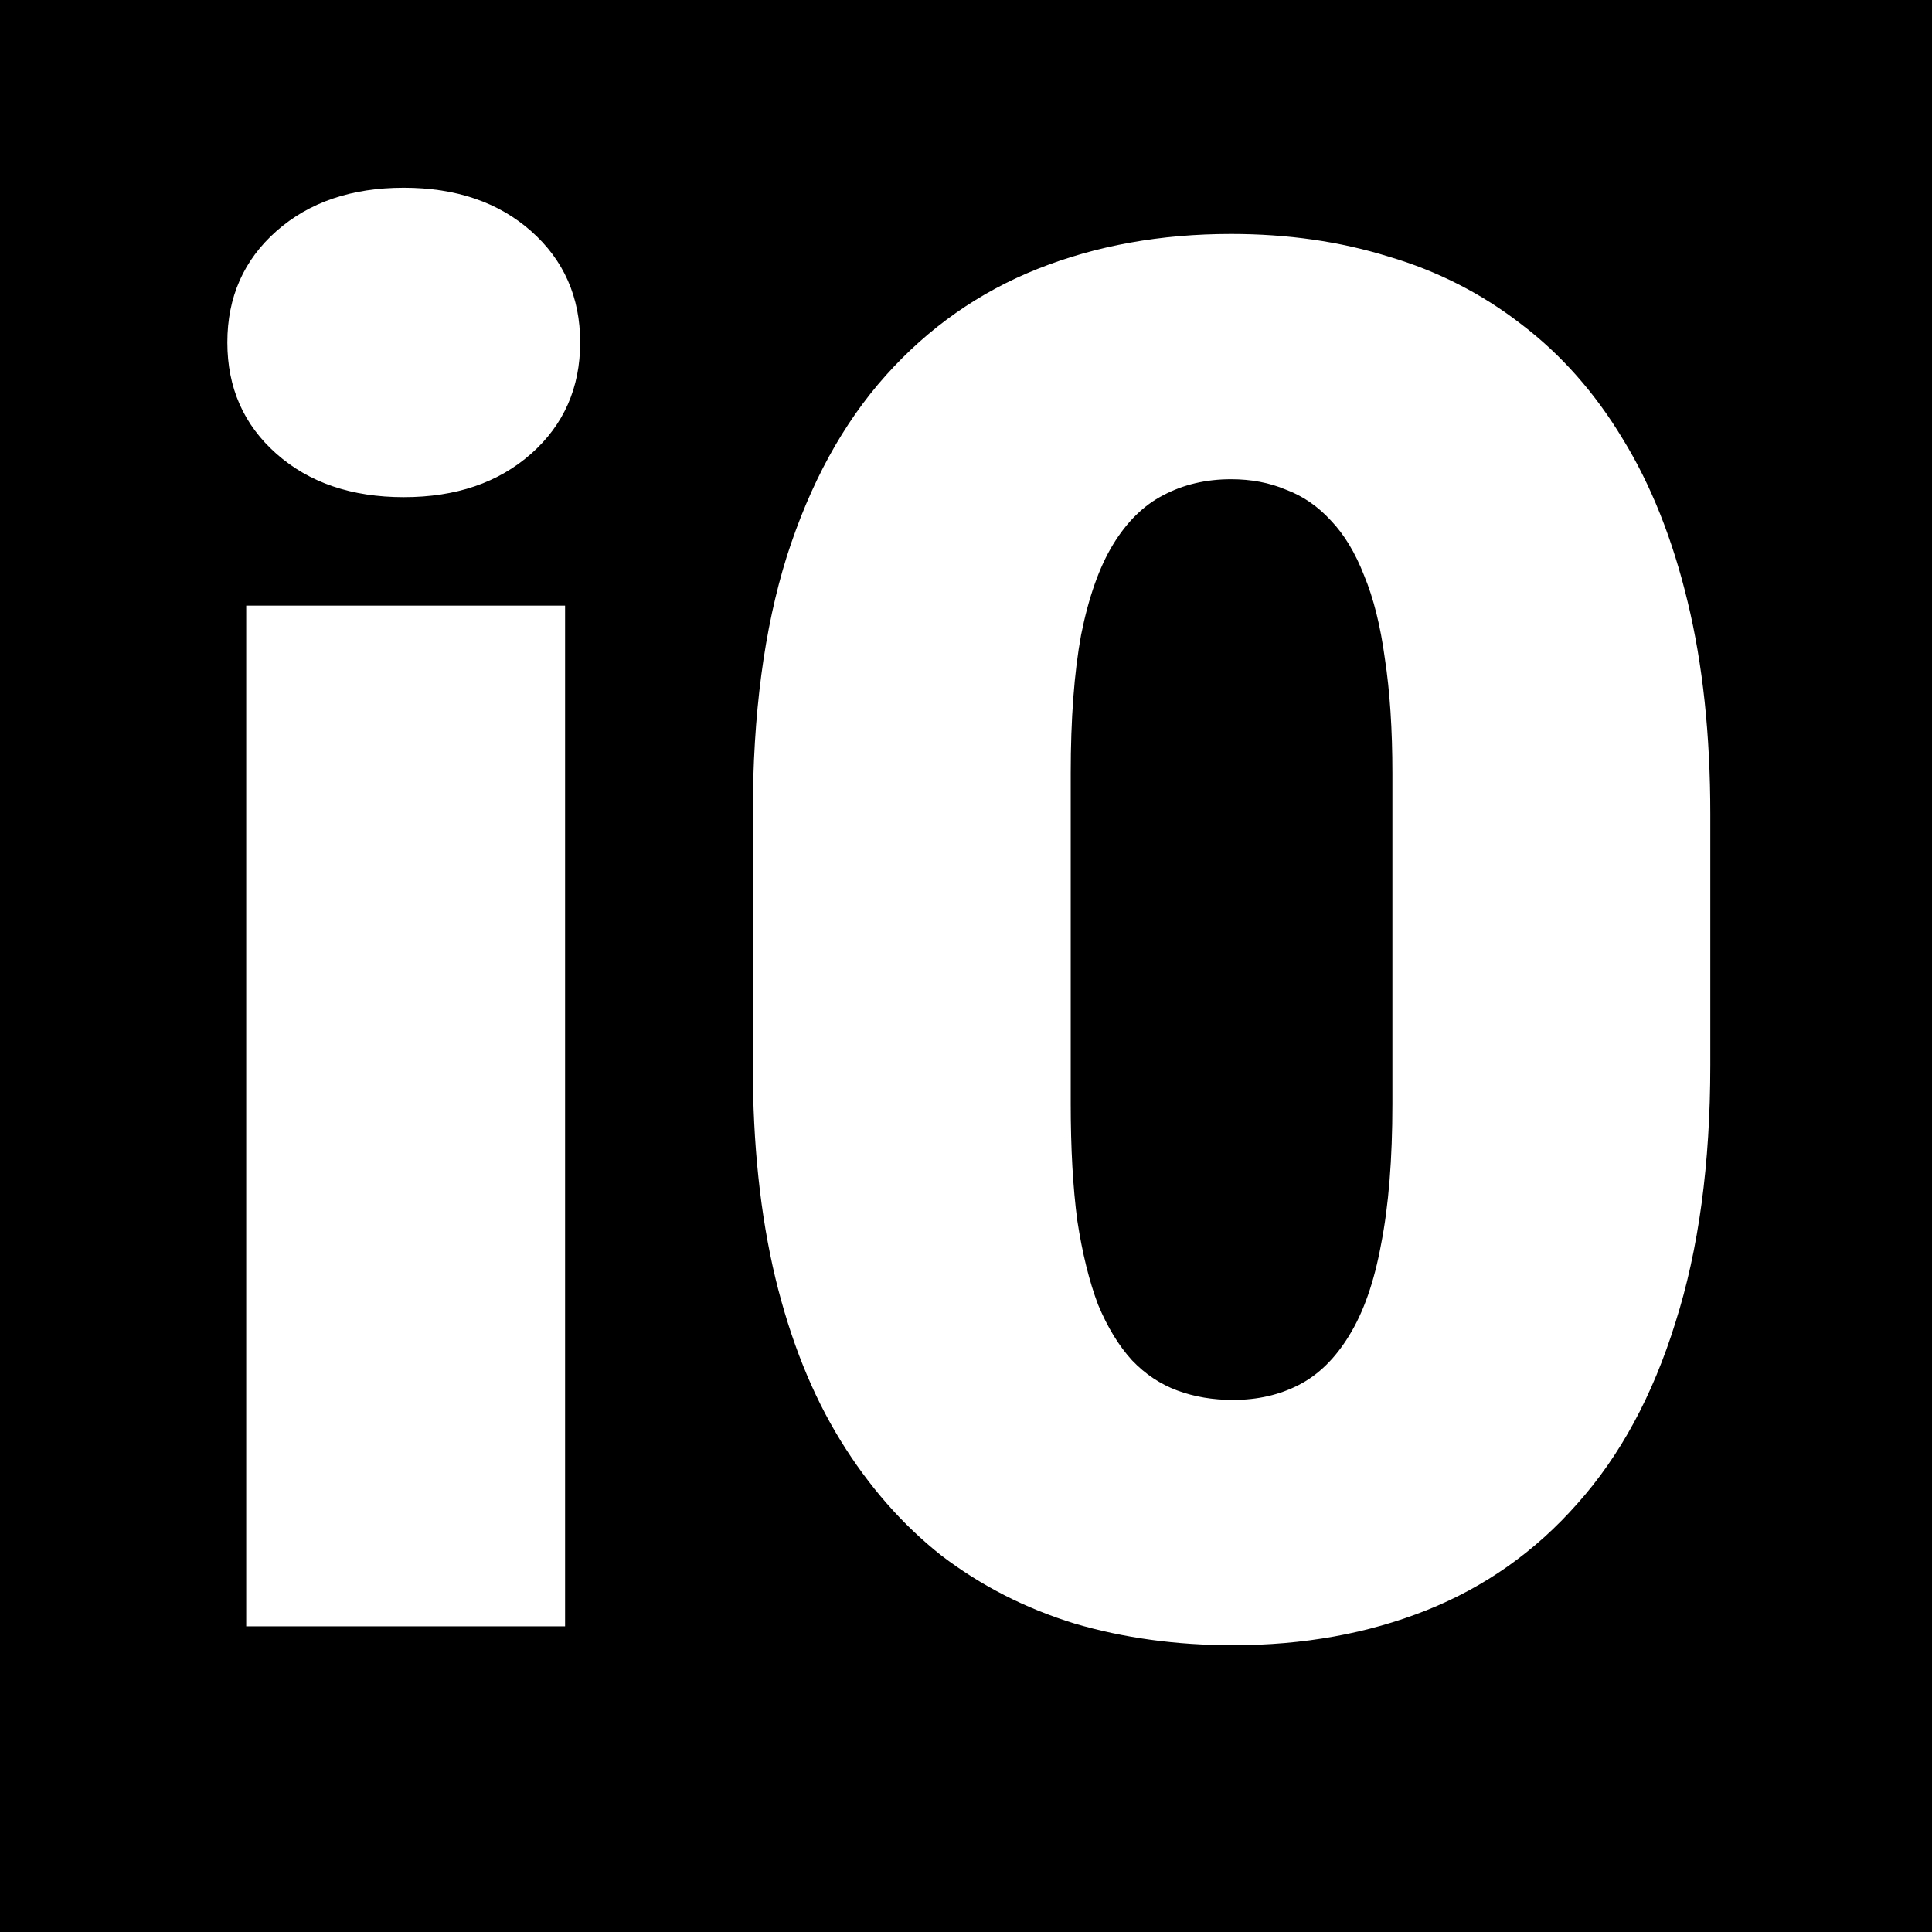 <svg width="512" height="512" viewBox="0 0 512 512" fill="none" xmlns="http://www.w3.org/2000/svg">
<rect x="0" y="0" width="512" height="512" fill="#808080" stroke="none"/>
<g clip-path="url(#clip0_47_2)">
<rect width="512" height="512" fill="black"/>
<path d="M149.75 160.5V431H65.25V160.5H149.75ZM60.25 90.75C60.25 78.75 64.583 68.917 73.25 61.25C81.917 53.583 93.167 49.75 107 49.75C120.833 49.75 132.083 53.583 140.75 61.25C149.417 68.917 153.75 78.75 153.75 90.75C153.75 102.75 149.417 112.583 140.75 120.25C132.083 127.917 120.833 131.75 107 131.75C93.167 131.75 81.917 127.917 73.25 120.25C64.583 112.583 60.25 102.75 60.25 90.75ZM453.25 215.75V282.25C453.25 308.417 450.167 331.167 444 350.5C438 369.833 429.333 385.833 418 398.5C406.833 411.167 393.5 420.583 378 426.75C362.5 432.917 345.417 436 326.75 436C311.75 436 297.75 434.083 284.75 430.25C271.75 426.25 260 420.25 249.5 412.25C239.167 404.083 230.25 393.917 222.75 381.75C215.25 369.583 209.5 355.25 205.5 338.75C201.5 322.083 199.5 303.25 199.5 282.25V215.75C199.5 189.417 202.5 166.667 208.5 147.5C214.667 128.167 223.417 112.167 234.75 99.5C246.083 86.833 259.5 77.417 275 71.25C290.5 65.083 307.583 62 326.25 62C341.25 62 355.167 64 368 68C381 71.833 392.75 77.833 403.25 86C413.75 94 422.667 104.083 430 116.25C437.5 128.417 443.25 142.833 447.25 159.5C451.25 176 453.25 194.75 453.25 215.75ZM369 292.5V205C369 193.333 368.333 183.167 367 174.5C365.833 165.833 364 158.5 361.5 152.5C359.167 146.5 356.25 141.667 352.75 138C349.25 134.167 345.25 131.417 340.75 129.75C336.417 127.917 331.583 127 326.25 127C319.583 127 313.583 128.417 308.25 131.25C303.083 133.917 298.667 138.25 295 144.25C291.333 150.25 288.5 158.25 286.5 168.25C284.667 178.25 283.75 190.5 283.75 205V292.5C283.75 304.333 284.333 314.667 285.5 323.5C286.833 332.167 288.667 339.583 291 345.75C293.5 351.75 296.5 356.667 300 360.5C303.5 364.167 307.5 366.833 312 368.5C316.5 370.167 321.417 371 326.75 371C333.25 371 339.083 369.667 344.25 367C349.417 364.333 353.833 360 357.5 354C361.333 347.833 364.167 339.75 366 329.75C368 319.583 369 307.167 369 292.5Z" fill="white"/>
</g>
<defs>
<clipPath id="clip0_47_2">
<rect width="512" height="512" fill="white"/>
</clipPath>
</defs>
</svg>
